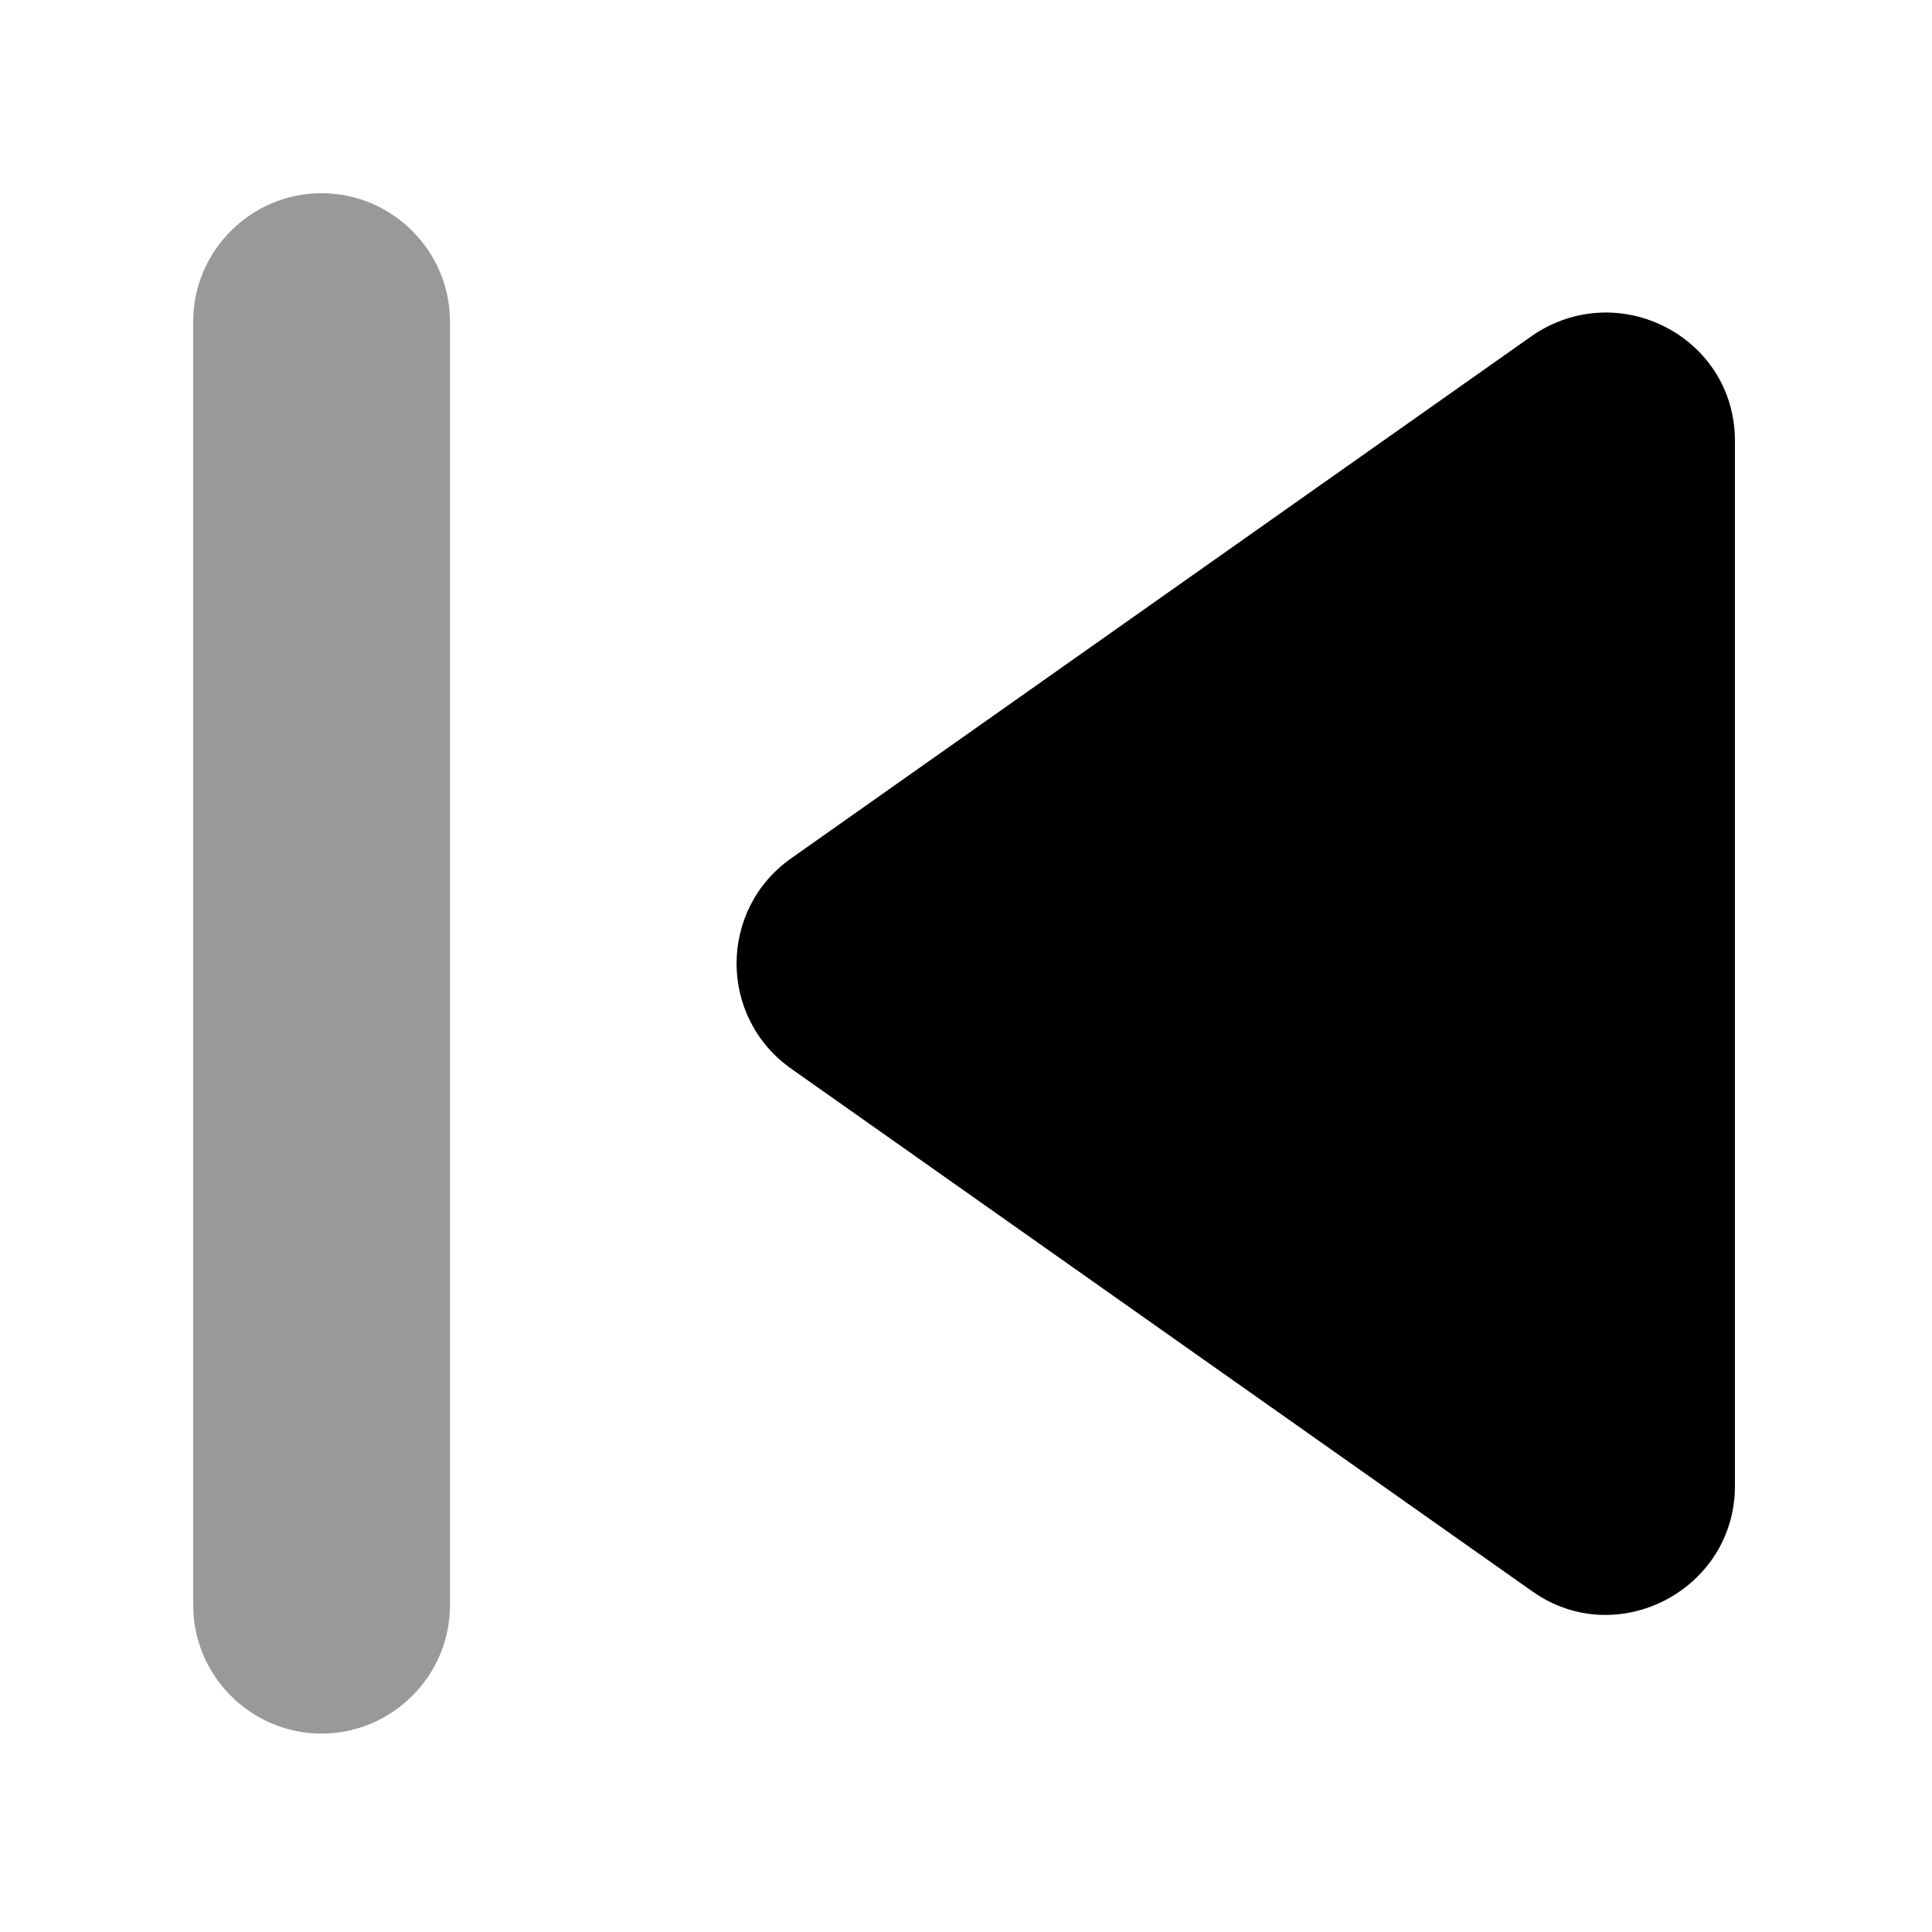<svg xmlns="http://www.w3.org/2000/svg" viewBox="0 0 1000 1000" width="1000" height="1000">
<path d="M166.4 100c36.6 0 66.5 29.9 66.5 66.4l0 664.5c0 36.5-29.9 66.4-66.5 66.4-36.5 0-66.4-29.9-66.4-66.4l0-664.5c0-36.5 29.9-66.4 66.4-66.4z" opacity="0.4"/>
<path d="M409.6 553.2l383.4 270.4c43.9 31.2 105-0.7 105-54.5l0-540.9c0-53.8-60.5-85-105-54.4l-383.4 270.4c-37.8 26.6-37.8 82.4 0 109z"/>
</svg>
